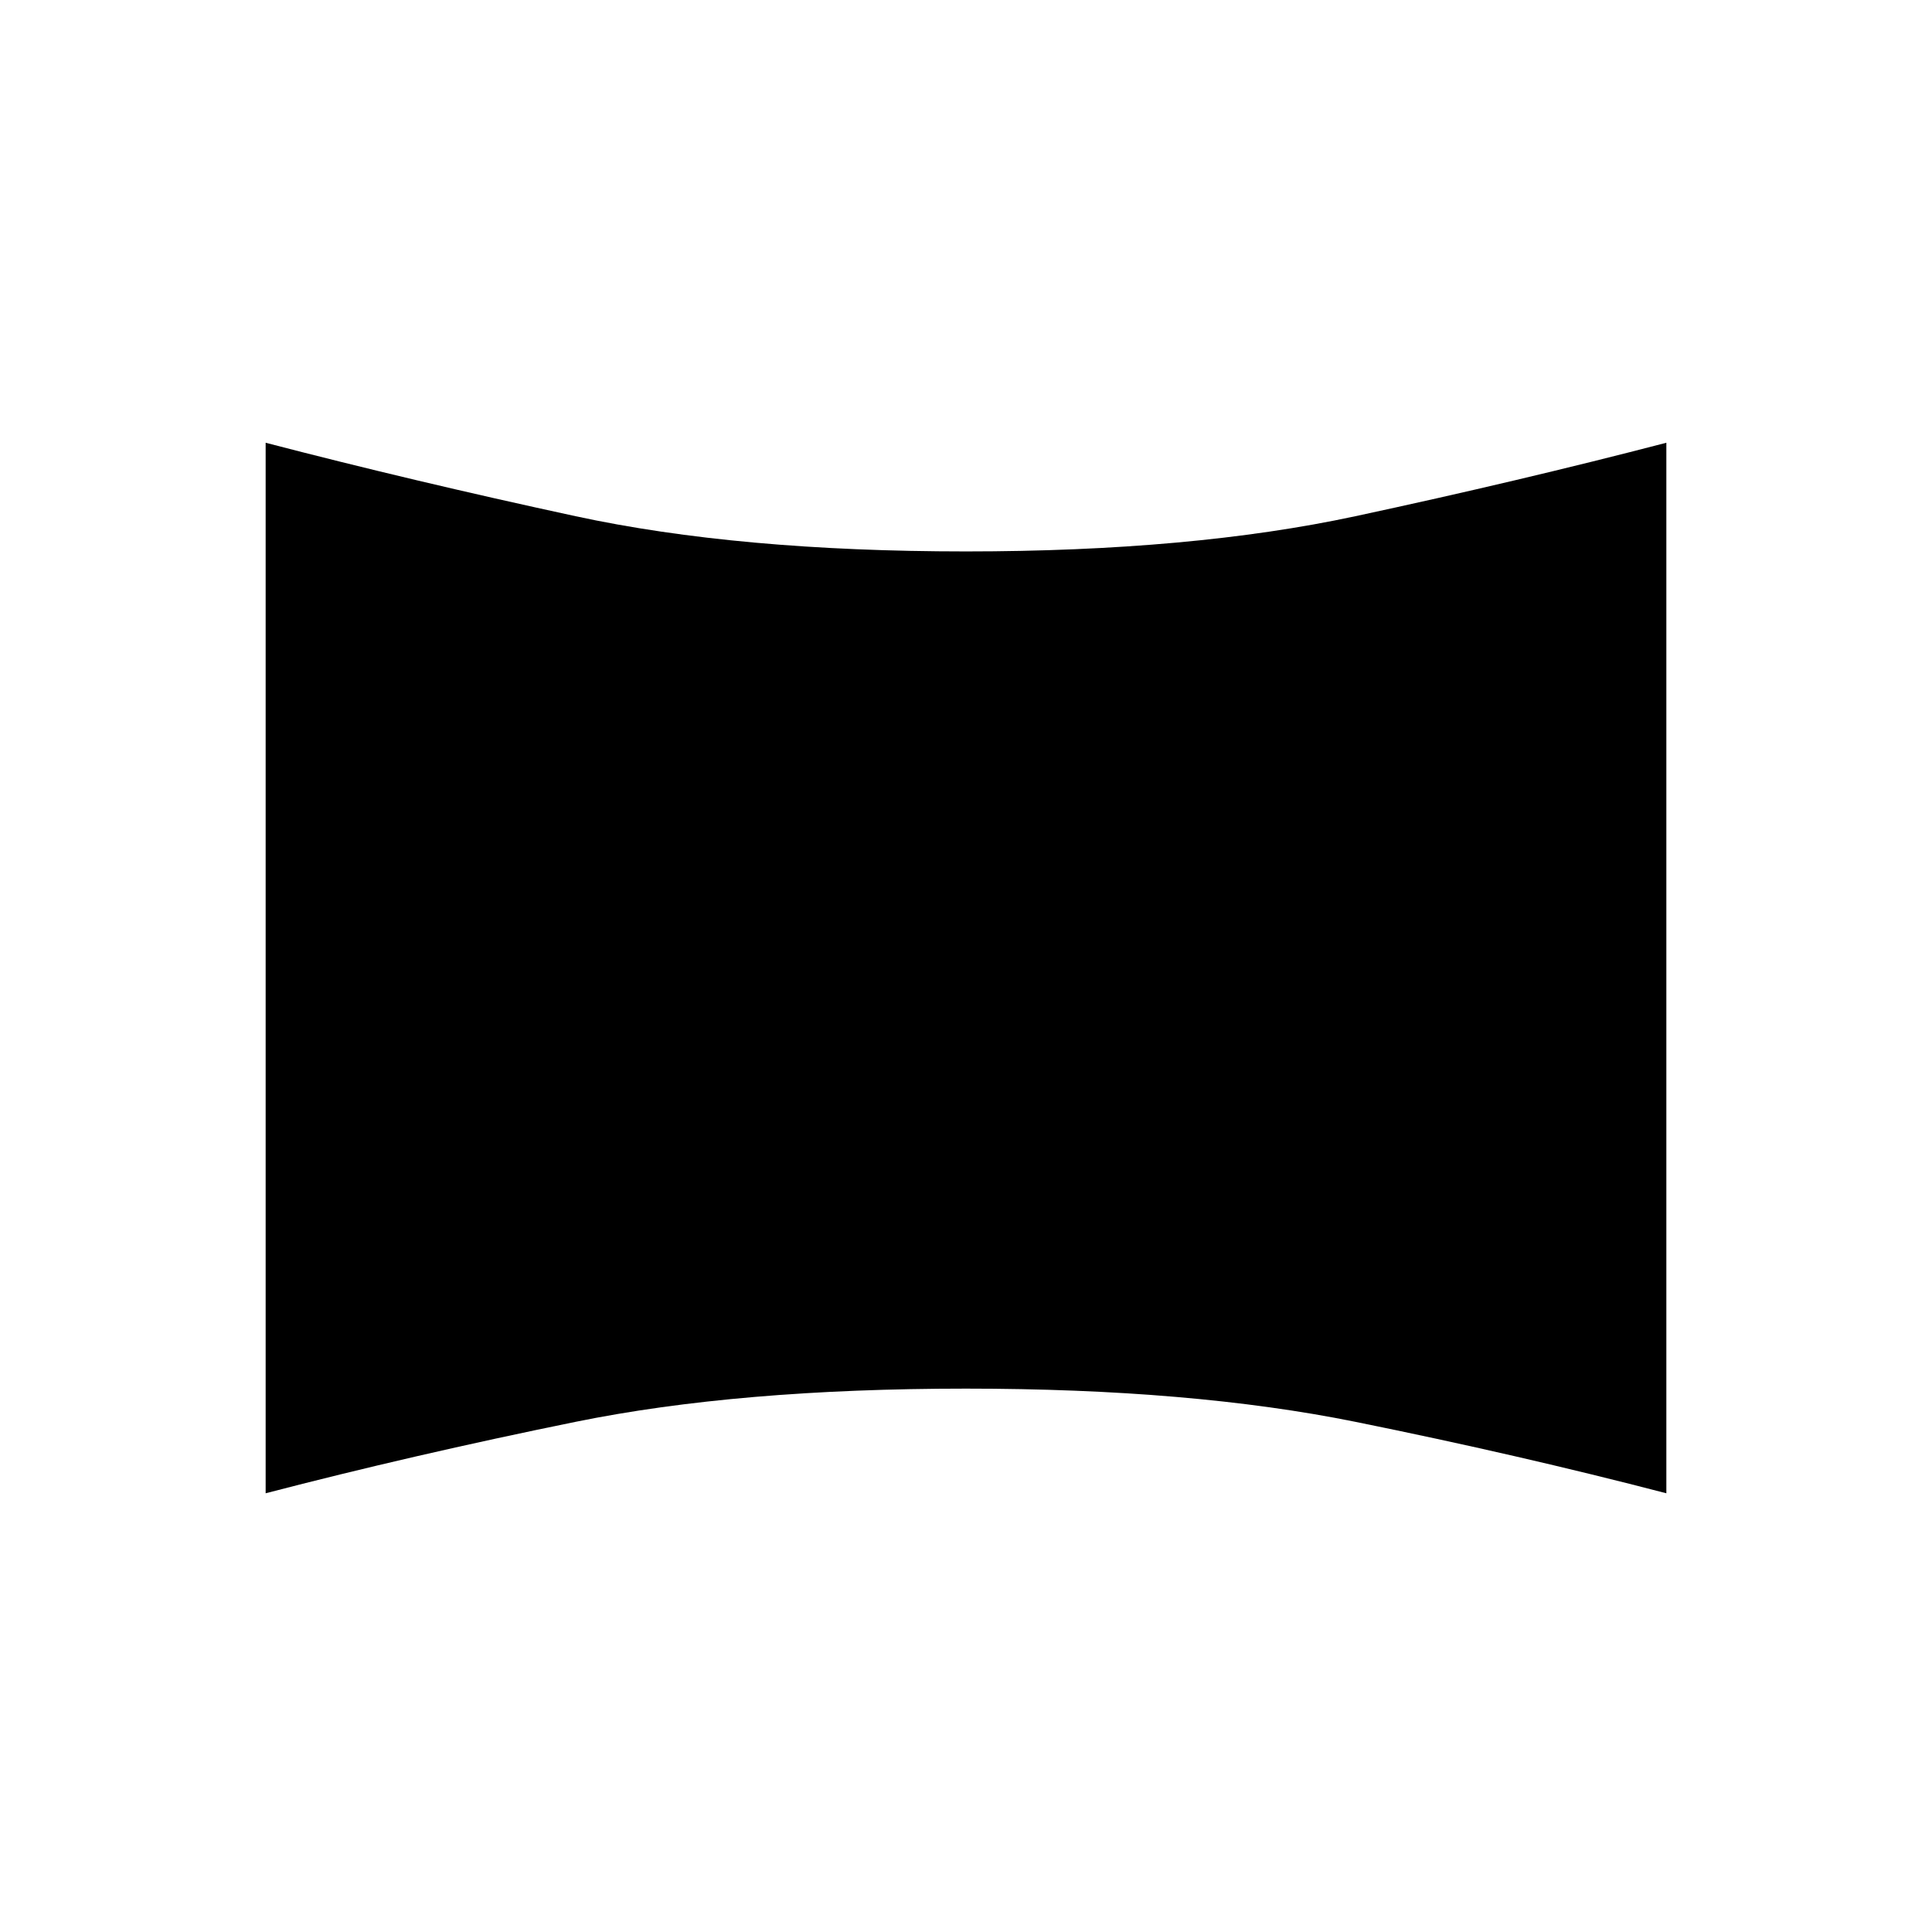 <svg xmlns="http://www.w3.org/2000/svg" width="48" height="48" viewBox="0 -960 960 960"><path d="M132-218v-522q73 19 154 36.5T480-686q112 0 193.5-17.5T828-740v522q-73-19-154.5-35.5T480-270q-113 0-194 16.5T132-218Z"/></svg>
